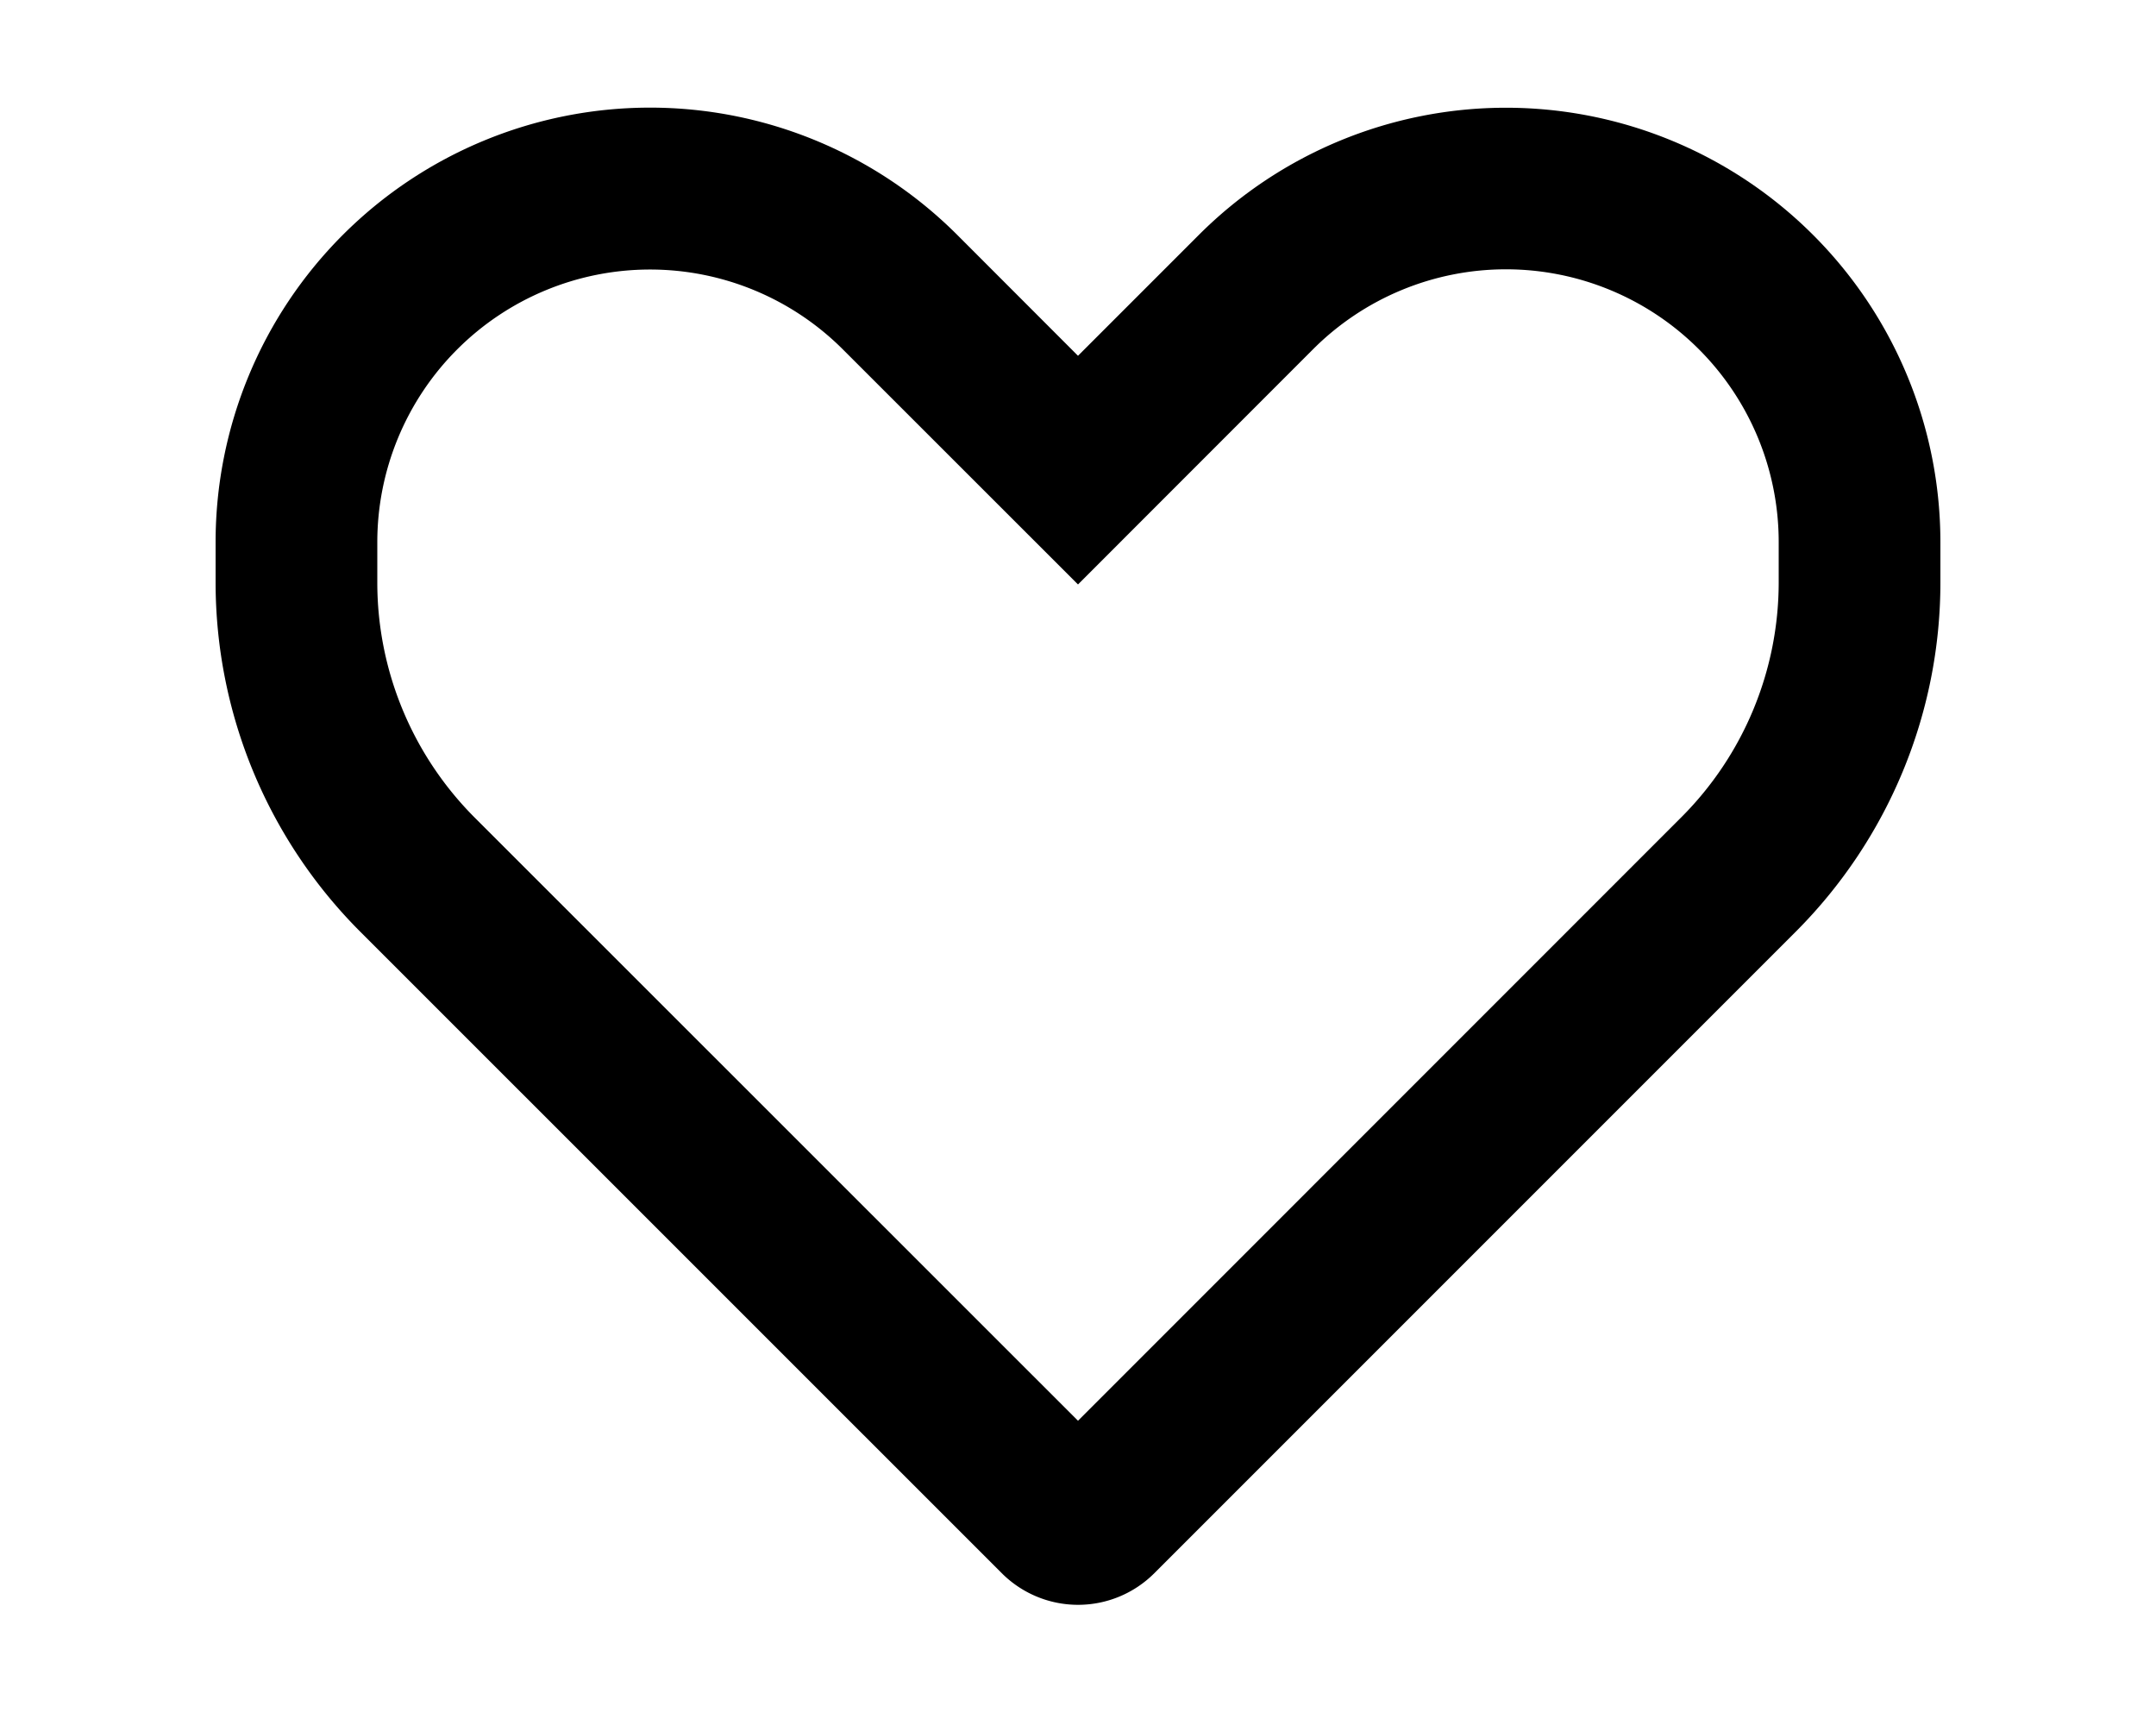 <svg xmlns="http://www.w3.org/2000/svg" viewBox="0 0 20 16" fill="currentColor">
  <path fill-rule="evenodd" d="M10 5.421 7.818 3.24A2.53 2.53 0 0 0 3.5 5.03v.373c0 .817.325 1.601.903 2.18L10 13.178l5.597-5.598a3.082 3.082 0 0 0 .903-2.179v-.374a2.53 2.53 0 0 0-4.318-1.789L10 5.421zM10 3.3l1.121-1.121A4.03 4.03 0 0 1 18 5.029v.373c0 1.215-.483 2.38-1.342 3.24l-5.95 5.95a1 1 0 0 1-1.415 0l-5.951-5.95A4.582 4.582 0 0 1 2 5.402v-.374a4.03 4.03 0 0 1 6.879-2.85L10 3.3z"/>
</svg>
